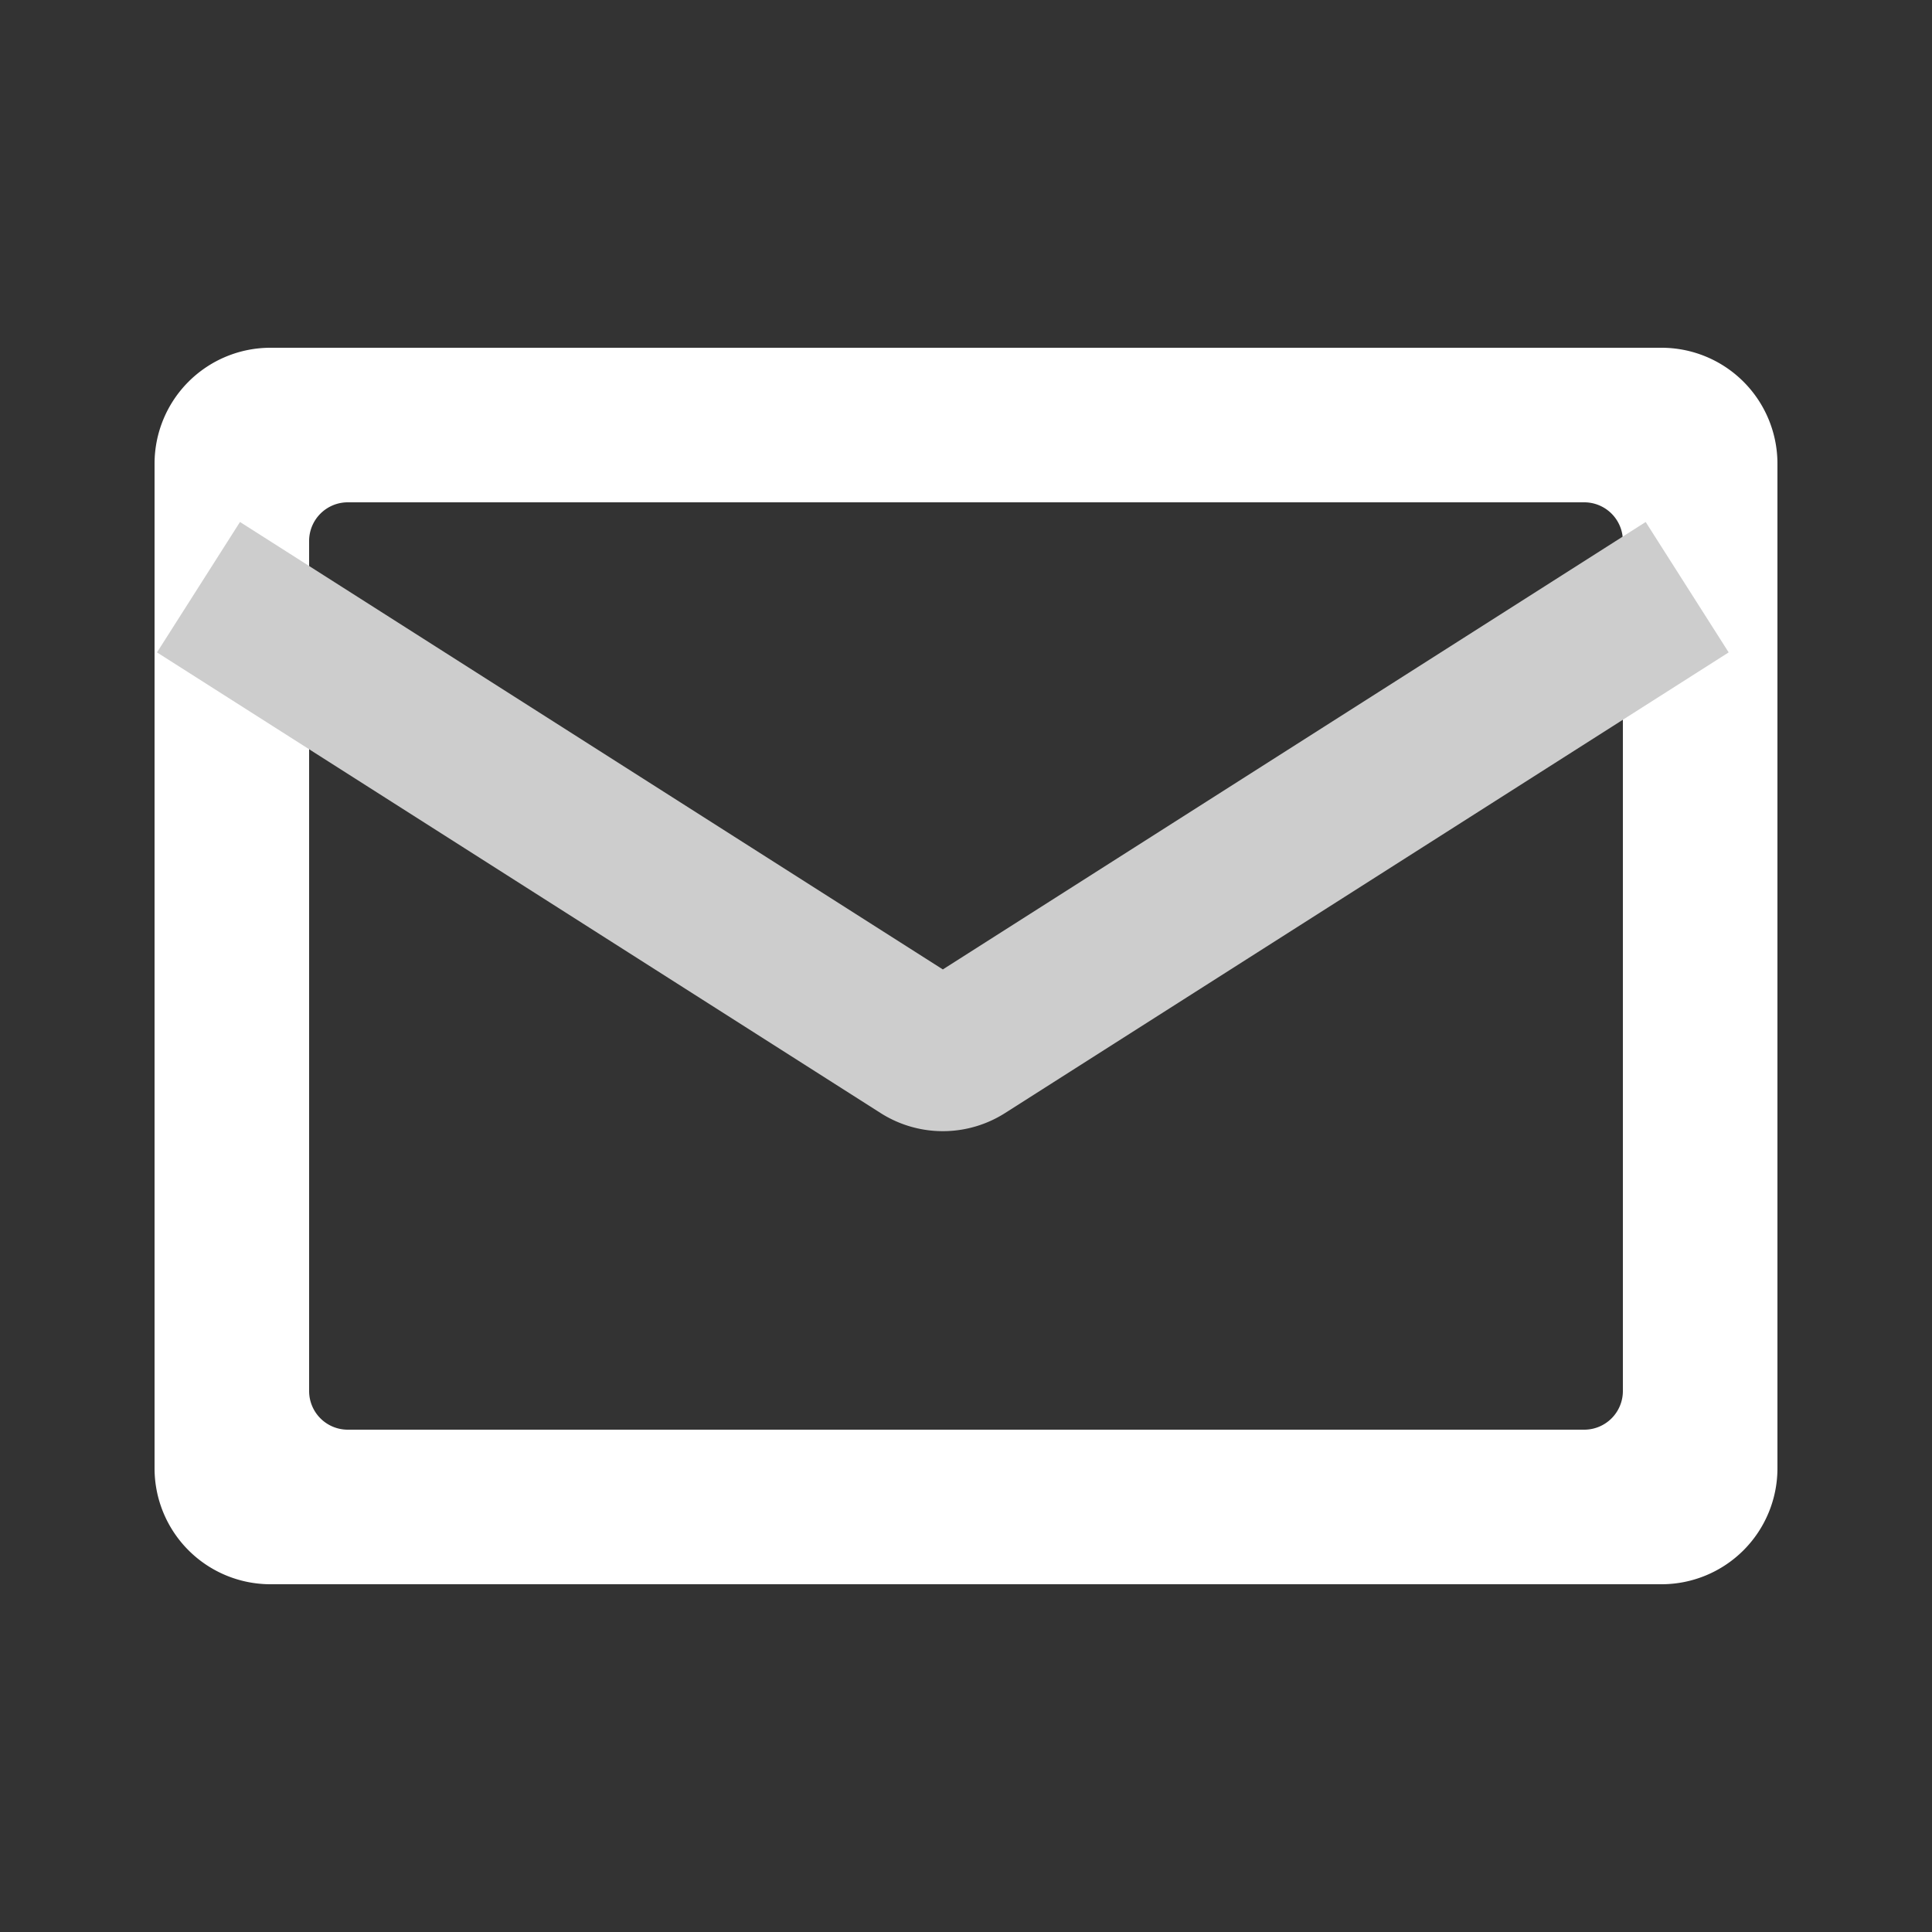 <?xml version="1.0" standalone="no"?>
<!DOCTYPE svg PUBLIC "-//W3C//DTD SVG 1.1//EN" "http://www.w3.org/Graphics/SVG/1.1/DTD/svg11.dtd">
<svg class="icon" width="20px" height="20px" viewBox="0 0 1024 1024" version="1.1" xmlns="http://www.w3.org/2000/svg"><rect x="0" y="0" width="1024" height="1024" fill="#333333" stroke="none"/><path fill="#ffffff" d="M143.36 184.32h737.28a61.44 61.44 0 0 1 61.44 61.44v532.48a61.44 61.44 0 0 1-61.44 61.44H143.36a61.44 61.44 0 0 1-61.44-61.44V245.76a61.44 61.44 0 0 1 61.44-61.44z m40.96 81.92a20.48 20.48 0 0 0-20.48 20.48v450.56a20.48 20.48 0 0 0 20.48 20.48h655.36a20.48 20.48 0 0 0 20.48-20.48V286.72a20.48 20.48 0 0 0-20.48-20.48H184.32z"  /><path fill="#cdcdcd" d="M499.712 513.823l372.531-237.158 43.991 69.12-383.508 244.142a61.44 61.44 0 0 1-66.007 0L83.21 345.784l43.991-69.12 372.531 237.158z"  /></svg>